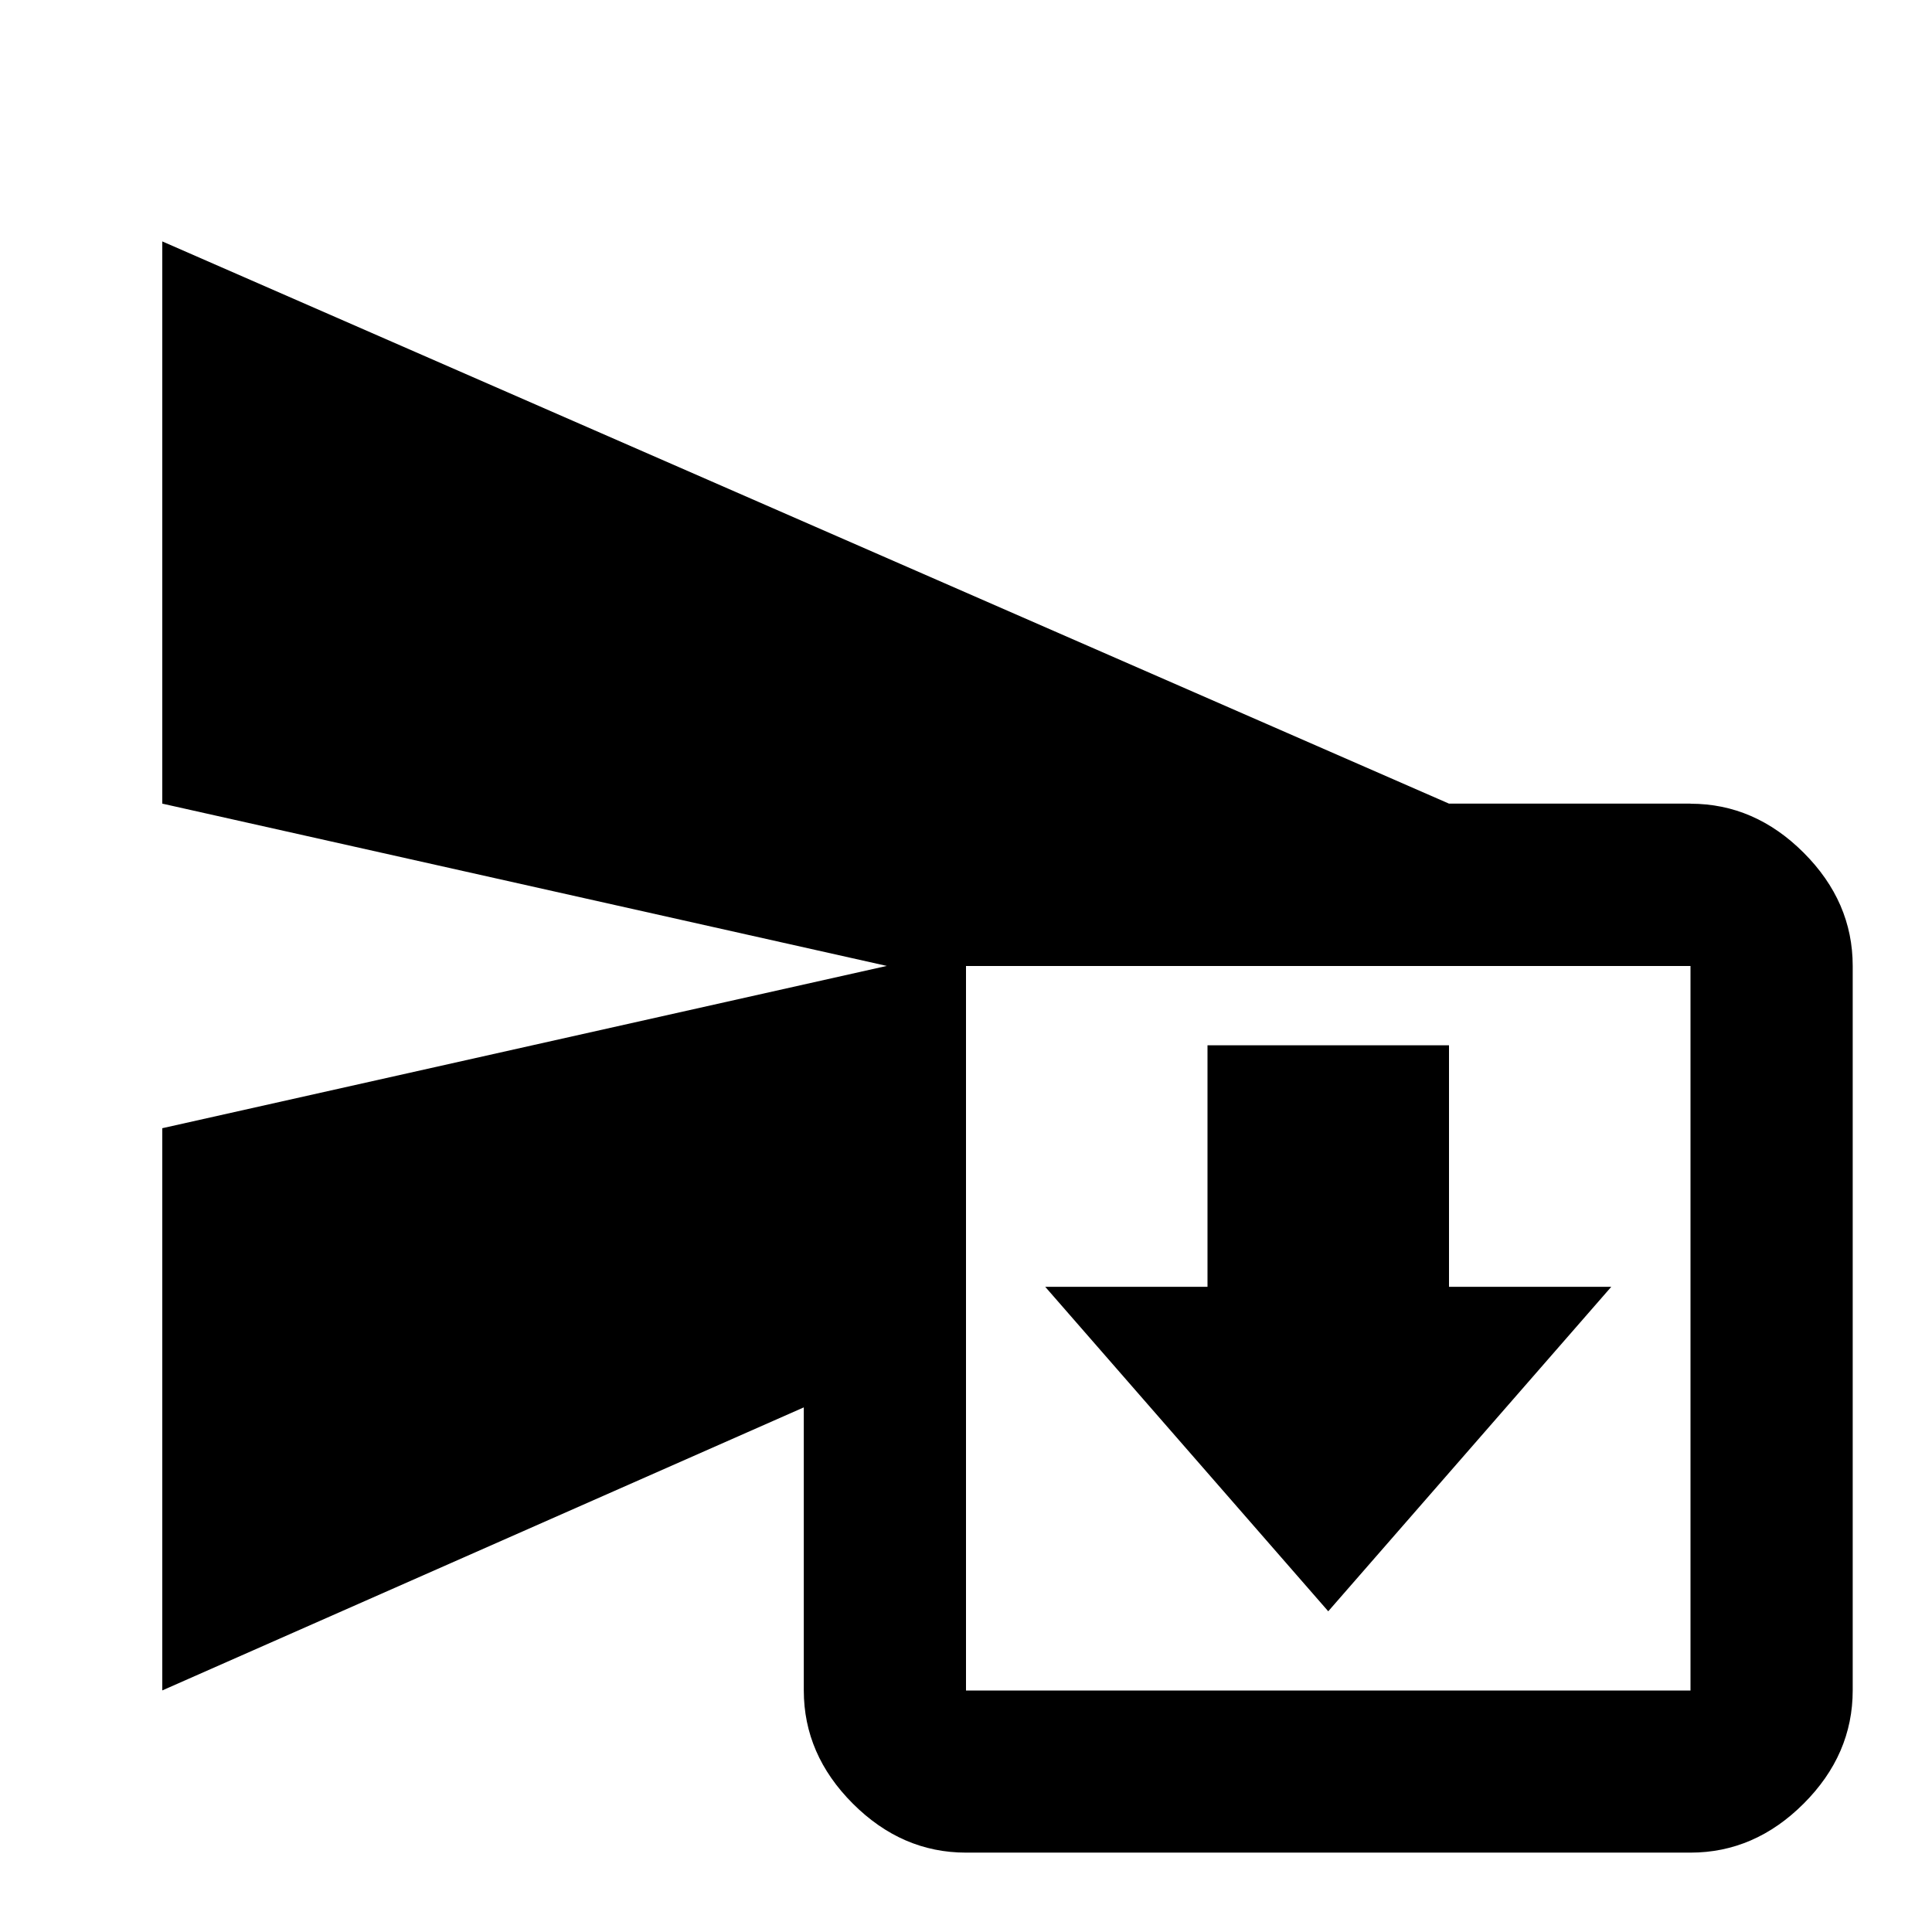 <svg xmlns="http://www.w3.org/2000/svg" class="ijs-icon__svg" width="200" height="200" viewBox="0 0 24 24"><path d="M16.5 20.016l-3.516-4.031h2.016v-3h3v3h2.016zM21 21v-9h-9v9h9zM21 9.984q0.797 0 1.406 0.609t0.609 1.406v9q0 0.797-0.609 1.406t-1.406 0.609h-9q-0.797 0-1.406-0.609t-0.609-1.406v-3.516l-7.969 3.516v-6.984l9-2.016-9-2.016v-6.984l15.984 6.984h3z"></path></svg>